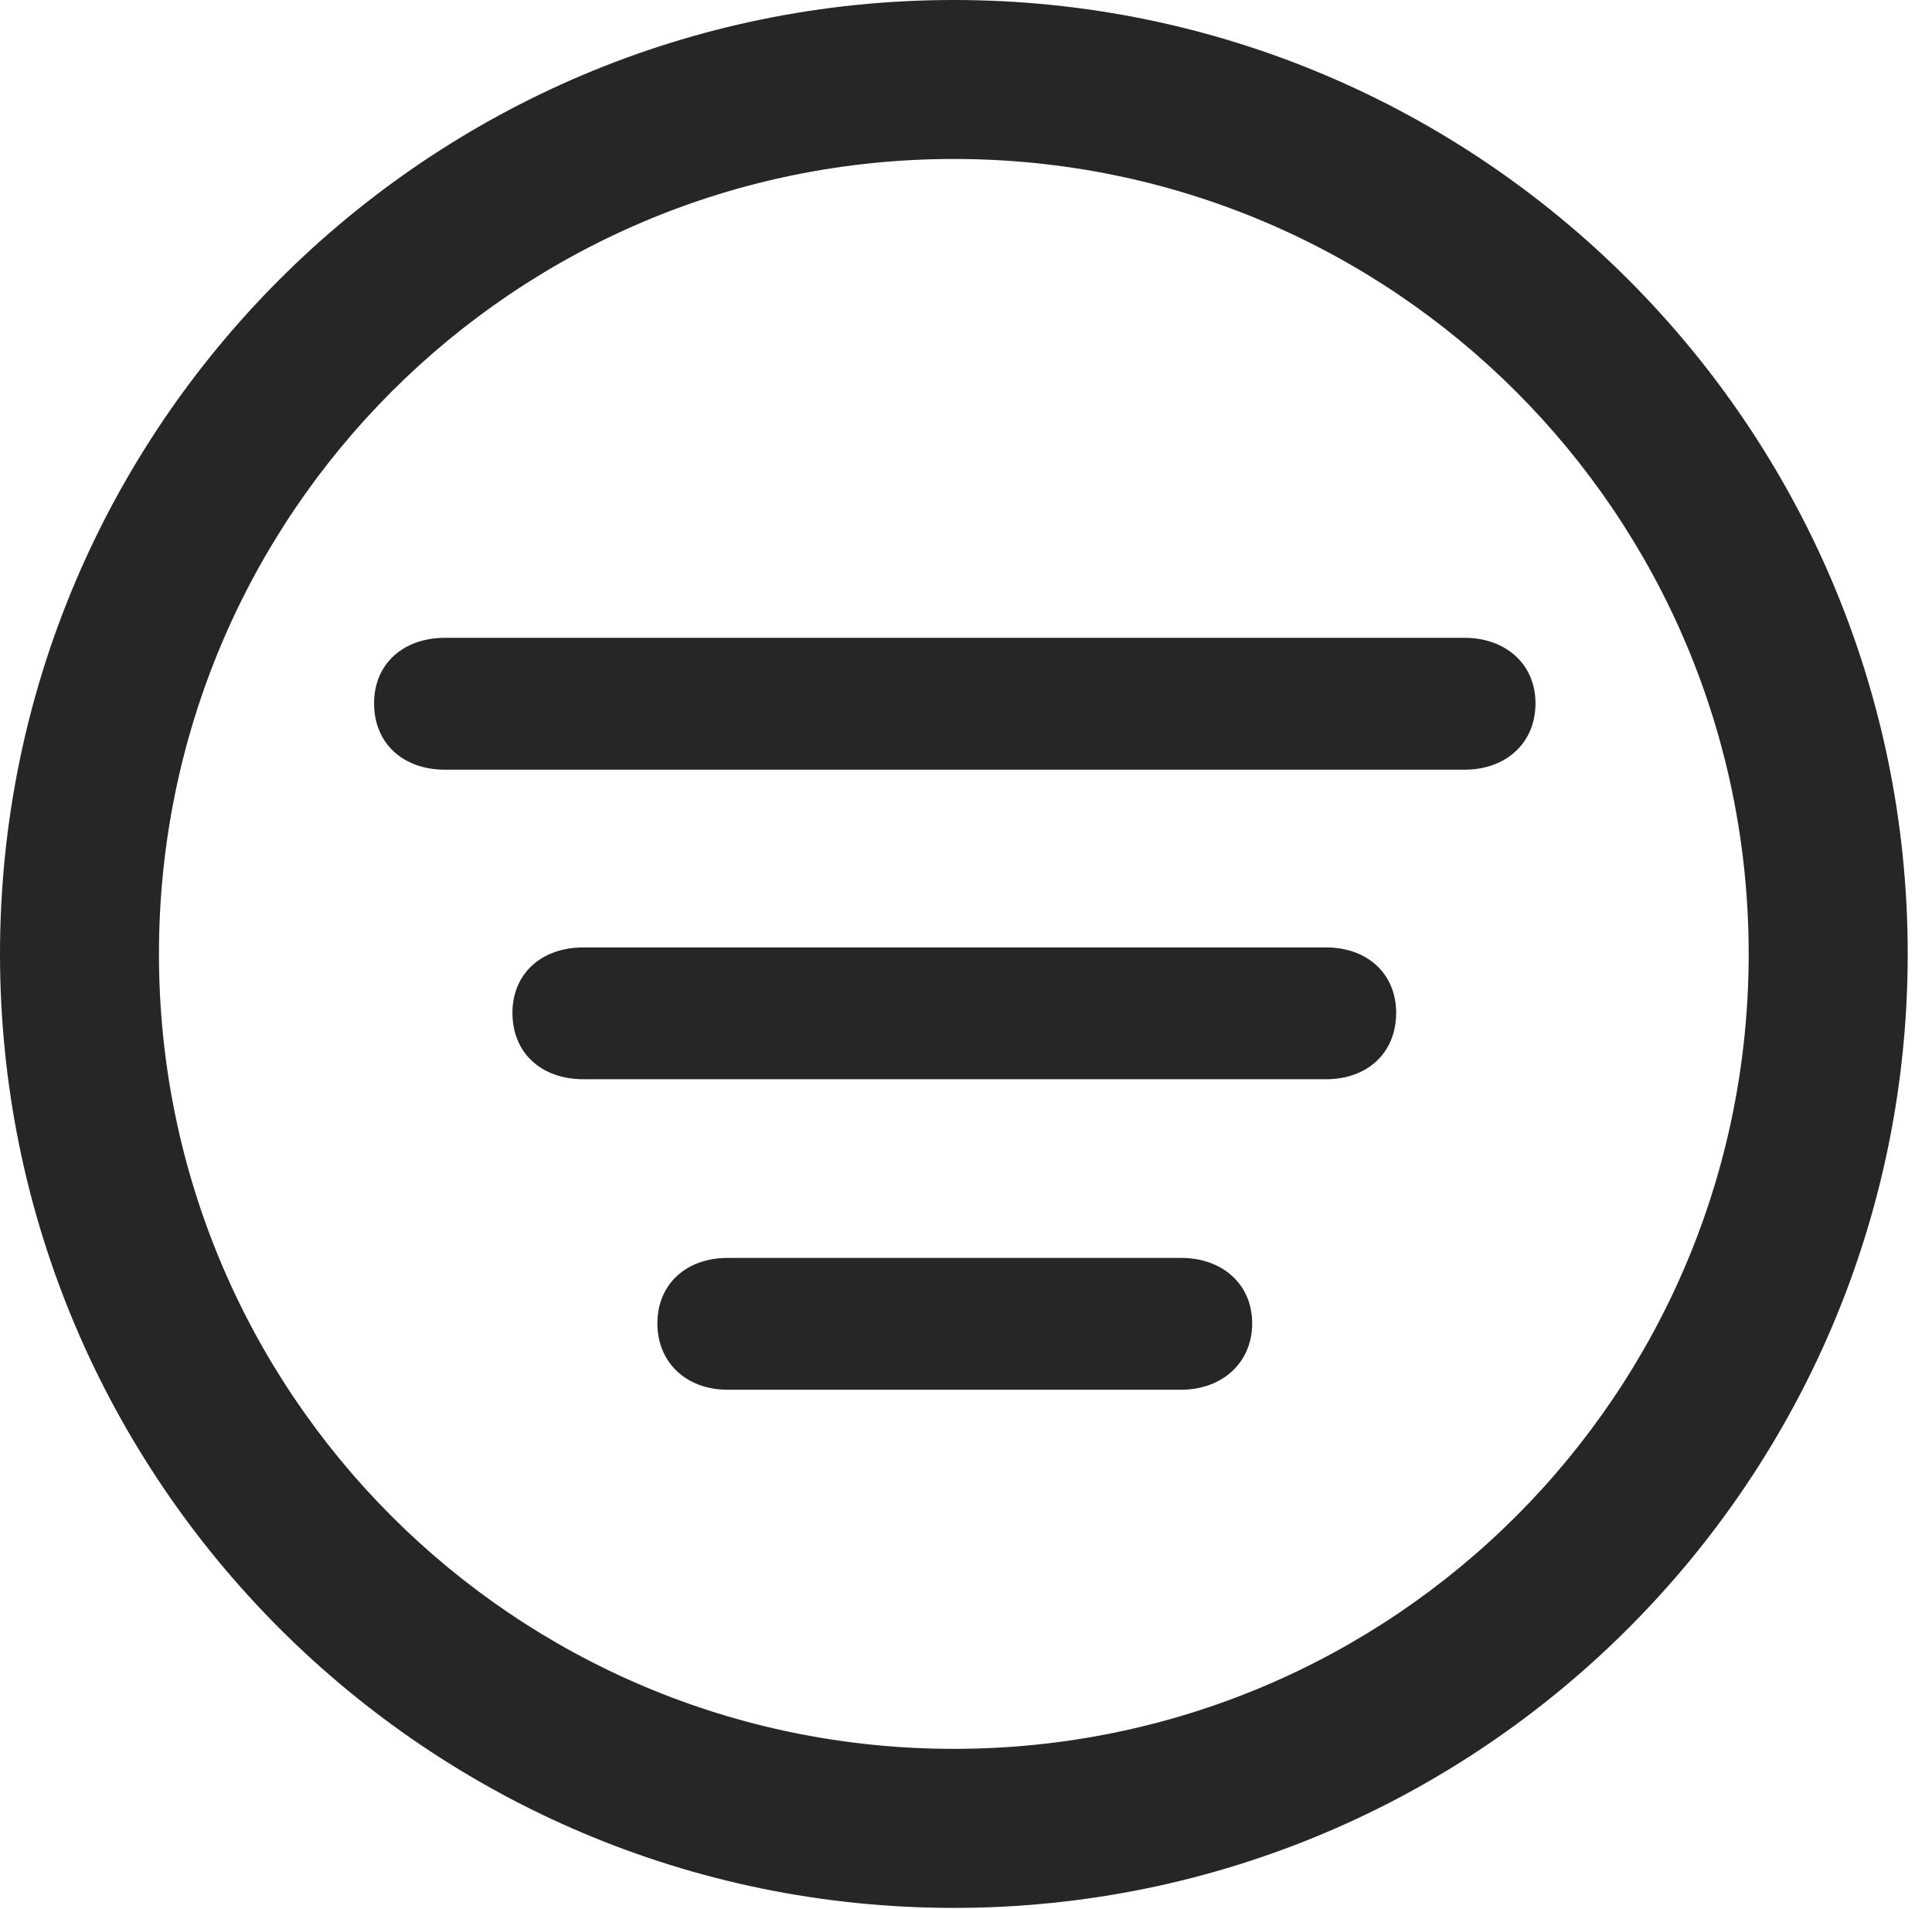<?xml version="1.0" encoding="UTF-8"?>
<!--Generator: Apple Native CoreSVG 326-->
<!DOCTYPE svg
PUBLIC "-//W3C//DTD SVG 1.1//EN"
       "http://www.w3.org/Graphics/SVG/1.1/DTD/svg11.dtd">
<svg version="1.1" xmlns="http://www.w3.org/2000/svg" xmlns:xlink="http://www.w3.org/1999/xlink" viewBox="0 0 28.246 27.904">
 <g>
  <rect height="27.904" opacity="0" width="28.246" x="0" y="0"/>
  <path d="M13.945 27.891C21.643 27.891 27.891 21.643 27.891 13.945C27.891 6.248 21.643 0 13.945 0C6.248 0 0 6.248 0 13.945C0 21.643 6.248 27.891 13.945 27.891ZM13.945 25.566C7.52 25.566 2.324 20.371 2.324 13.945C2.324 7.52 7.52 2.324 13.945 2.324C20.371 2.324 25.566 7.52 25.566 13.945C25.566 20.371 20.371 25.566 13.945 25.566Z" fill="black" fill-opacity="0.85"/>
  <path d="M6.508 11.252L21.41 11.252C22.012 11.252 22.449 10.869 22.449 10.281C22.449 9.707 22.012 9.324 21.41 9.324L6.508 9.324C5.893 9.324 5.469 9.707 5.469 10.281C5.469 10.869 5.893 11.252 6.508 11.252ZM8.531 15.777L19.387 15.777C19.988 15.777 20.412 15.395 20.412 14.807C20.412 14.232 19.988 13.85 19.387 13.85L8.531 13.85C7.916 13.85 7.492 14.232 7.492 14.807C7.492 15.395 7.916 15.777 8.531 15.777ZM10.637 20.316L17.268 20.316C17.869 20.316 18.307 19.92 18.307 19.346C18.307 18.771 17.869 18.389 17.268 18.389L10.637 18.389C10.035 18.389 9.611 18.771 9.611 19.346C9.611 19.92 10.035 20.316 10.637 20.316Z" fill="black" fill-opacity="0.85"/>
 </g>
</svg>
